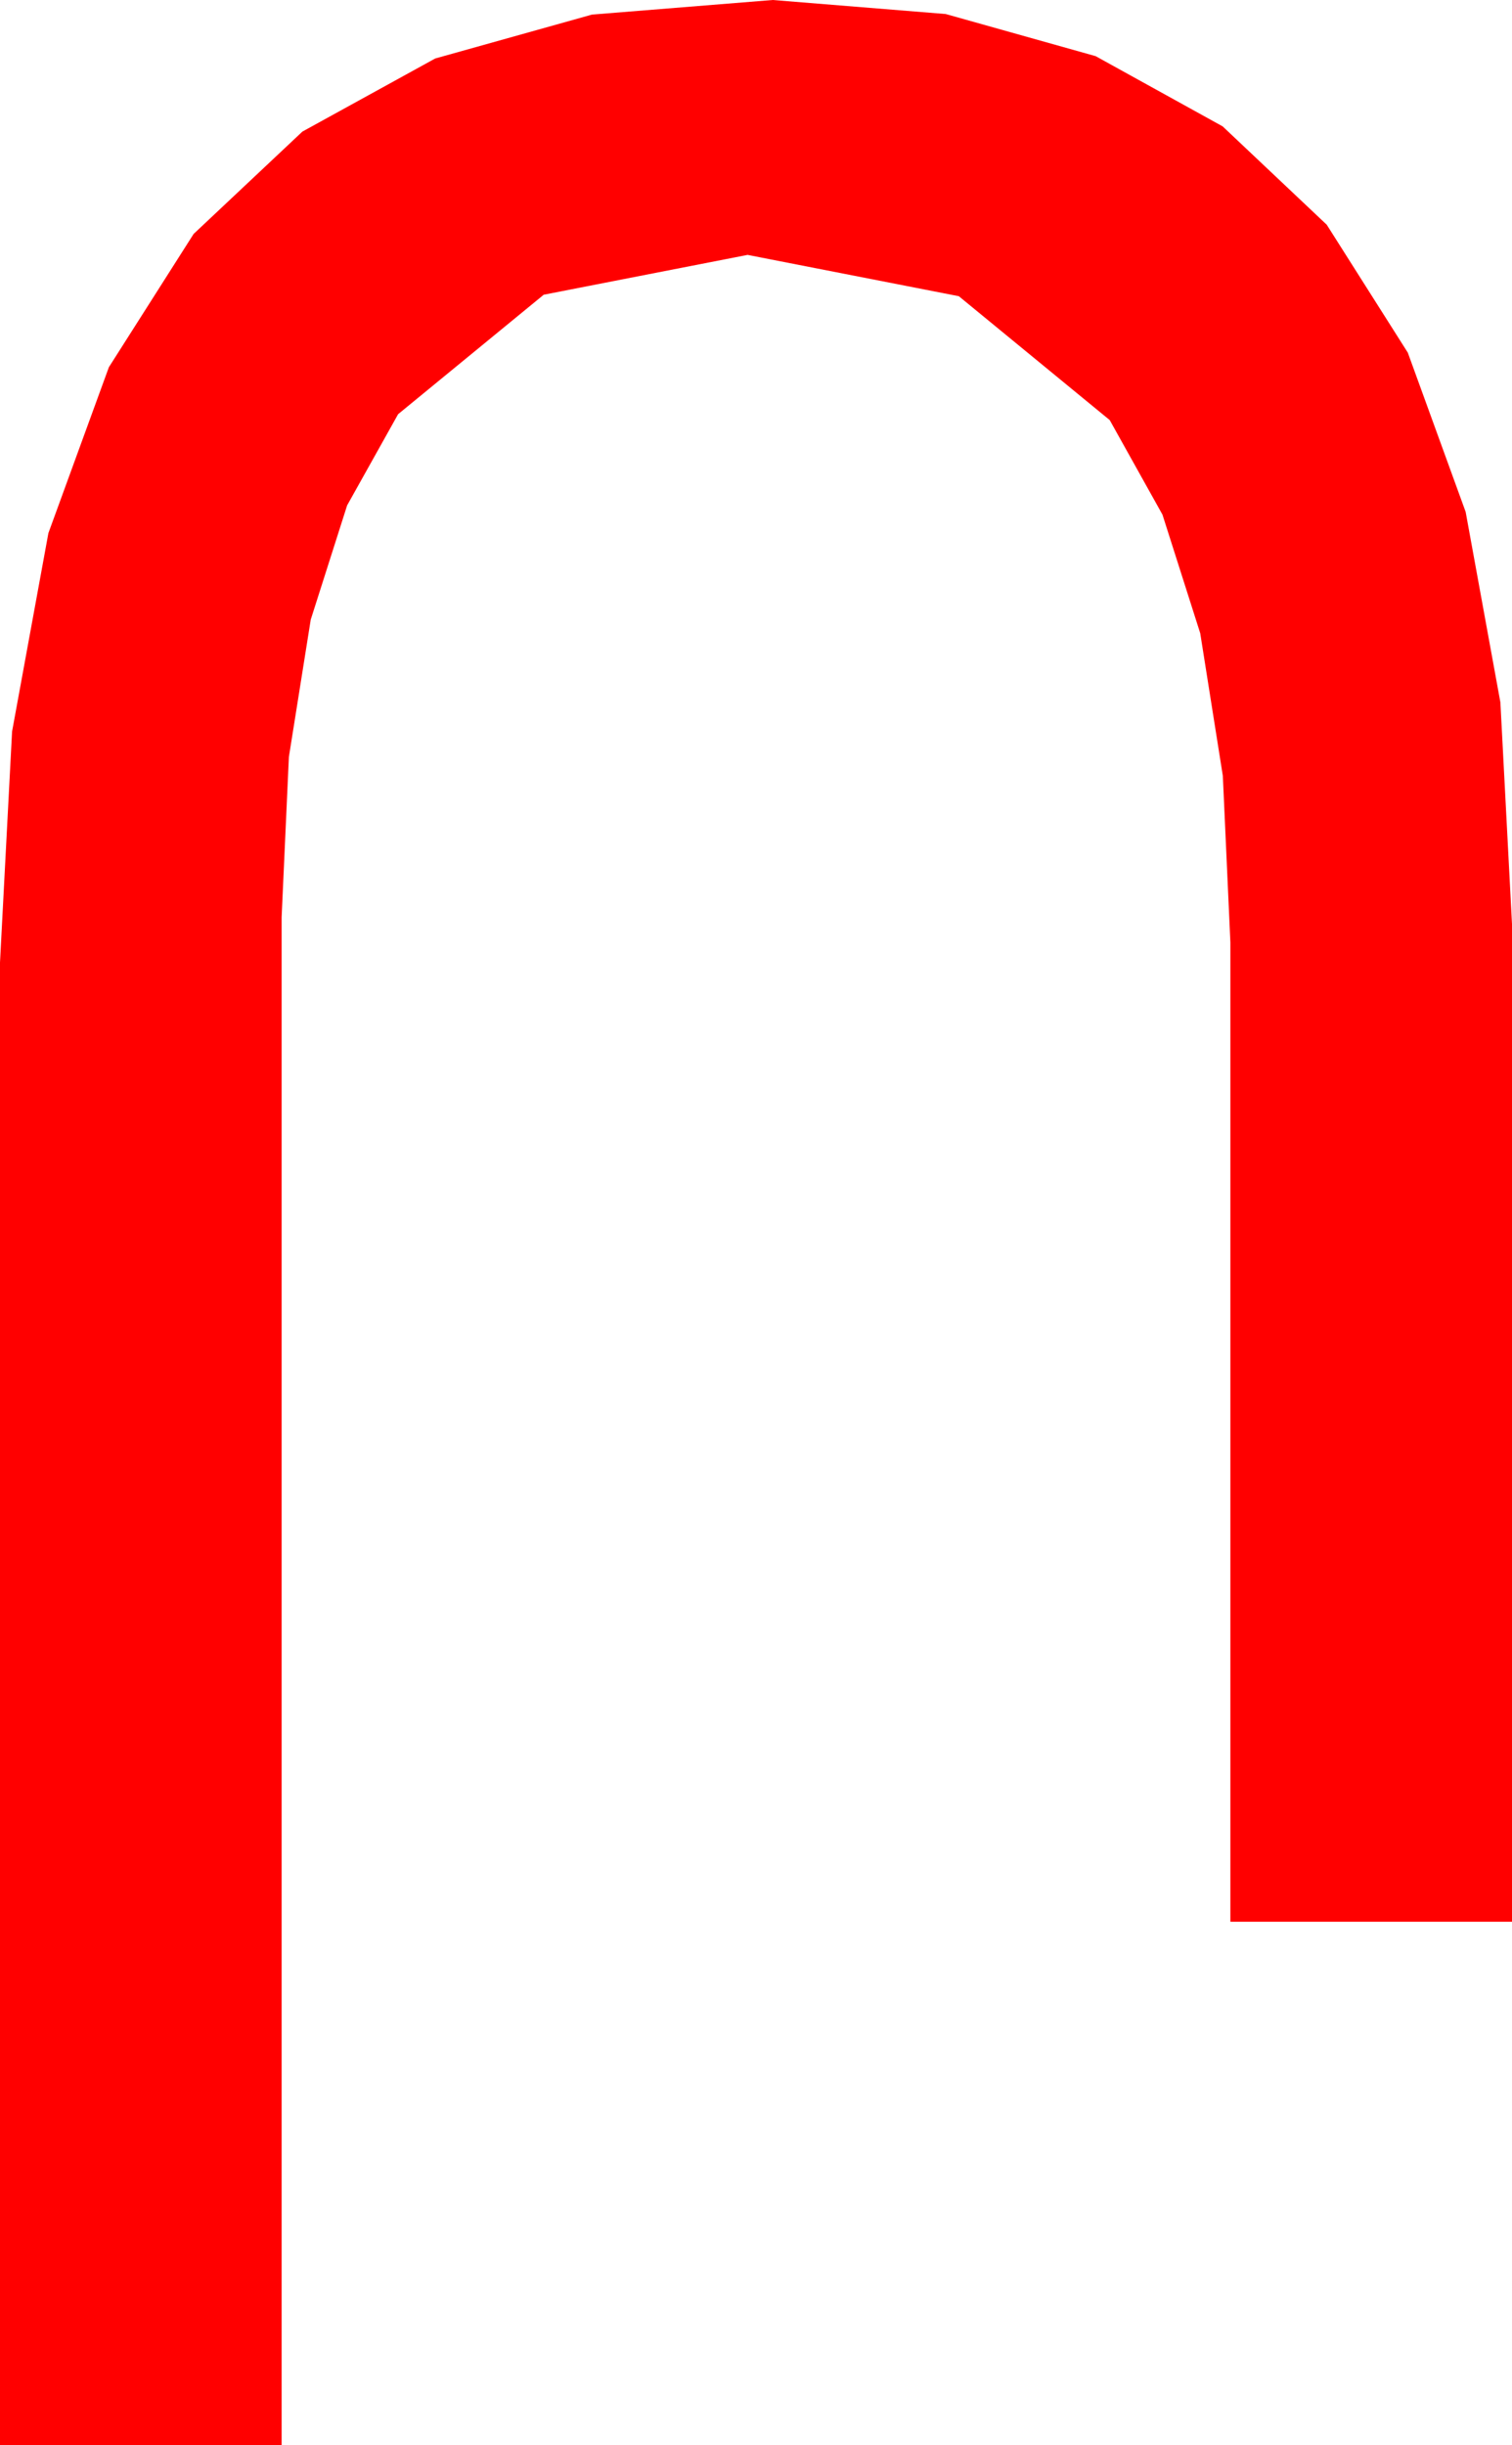 <?xml version="1.0" encoding="utf-8"?>
<!DOCTYPE svg PUBLIC "-//W3C//DTD SVG 1.1//EN" "http://www.w3.org/Graphics/SVG/1.1/DTD/svg11.dtd">
<svg width="26.426" height="42.715" xmlns="http://www.w3.org/2000/svg" xmlns:xlink="http://www.w3.org/1999/xlink" xmlns:xml="http://www.w3.org/XML/1998/namespace" version="1.1">
  <g>
    <g>
      <path style="fill:#FF0000;fill-opacity:1" d="M13.506,0L16.528,0.245 19.149,0.981 21.369,2.208 23.188,3.926 24.605,6.161 25.616,8.943 26.223,12.27 26.426,16.143 26.426,33.574 21.504,33.574 21.504,16.465 21.372,13.554 20.977,11.063 20.317,8.991 19.395,7.339 16.758,5.175 13.066,4.453 9.503,5.149 6.958,7.236 6.067,8.829 5.431,10.825 5.049,13.224 4.922,16.025 4.922,42.715 0,42.715 0,16.816 0.211,12.78 0.846,9.313 1.903,6.415 3.384,4.087 5.285,2.299 7.606,1.022 10.346,0.255 13.506,0z" />
    </g>
  </g>
</svg>